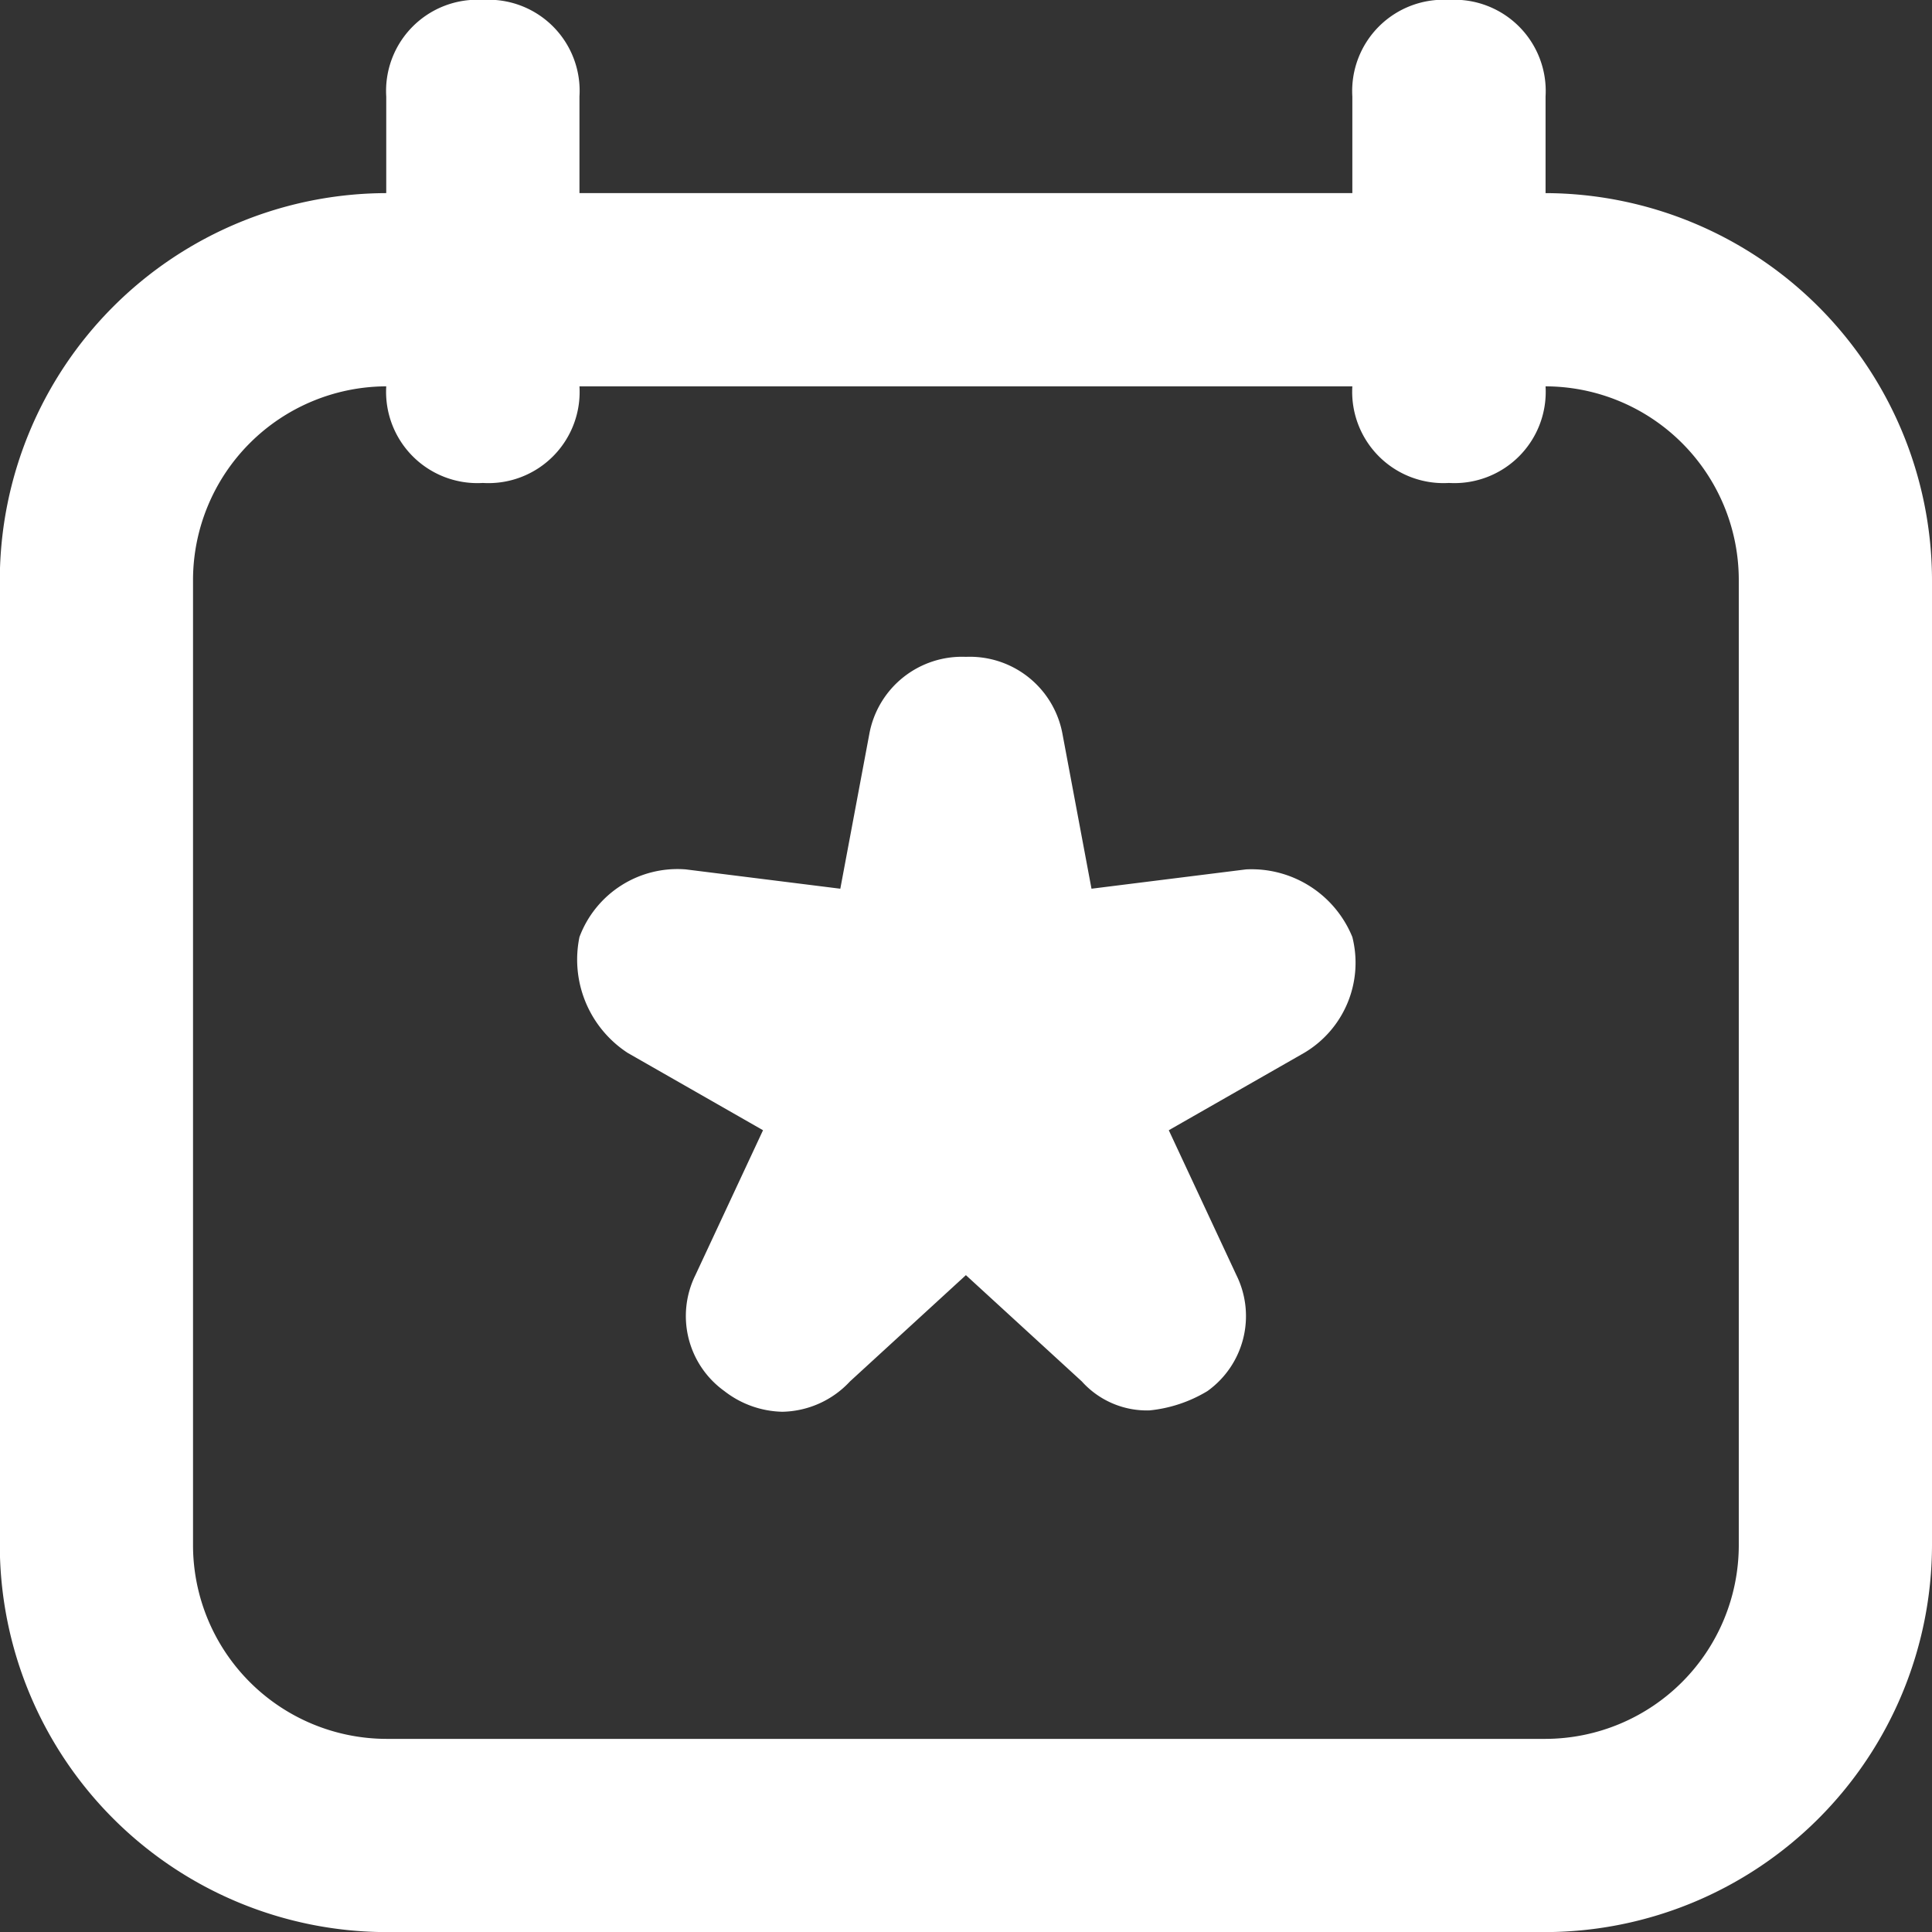 <svg xmlns="http://www.w3.org/2000/svg" width="19.998" height="19.999" viewBox="0 0 19.998 19.999">
  <rect x="0" y="0" width="19.998" height="19.999" fill="#333333" stroke="none"/>
  <path id="Path_445" data-name="Path 445" d="M-10332-13270a4.01,4.01,0,0,1-4-4v-10a4.01,4.01,0,0,1,4-4v-1a.944.944,0,0,1,1-1,.943.943,0,0,1,1,1v1h8v-1a.945.945,0,0,1,1-1,.945.945,0,0,1,1,1v1a4.013,4.013,0,0,1,4,4v10a4.012,4.012,0,0,1-4,4Zm-2-14v10a2.007,2.007,0,0,0,2,2h12a2.006,2.006,0,0,0,2-2v-10a2.005,2.005,0,0,0-2-2,.945.945,0,0,1-1,1,.945.945,0,0,1-1-1h-8a.944.944,0,0,1-1,1,.945.945,0,0,1-1-1A2.007,2.007,0,0,0-10334-13284Zm5.5,8.4a.956.956,0,0,1-.3-1.2l.7-1.5-1.4-.8a1.153,1.153,0,0,1-.5-1.2,1.083,1.083,0,0,1,1.1-.7l1.6.2.3-1.6a.975.975,0,0,1,1-.8.975.975,0,0,1,1,.8l.3,1.6,1.6-.2a1.127,1.127,0,0,1,1.1.7,1.084,1.084,0,0,1-.5,1.2l-1.4.8.7,1.5a.955.955,0,0,1-.3,1.2,1.432,1.432,0,0,1-.6.2.905.905,0,0,1-.7-.3l-1.2-1.1-1.2,1.1a.979.979,0,0,1-.7.314A1.011,1.011,0,0,1-10328.5-13275.6Z" transform="translate(10335.998 13289.999)" fill="#fff"/>
</svg>

